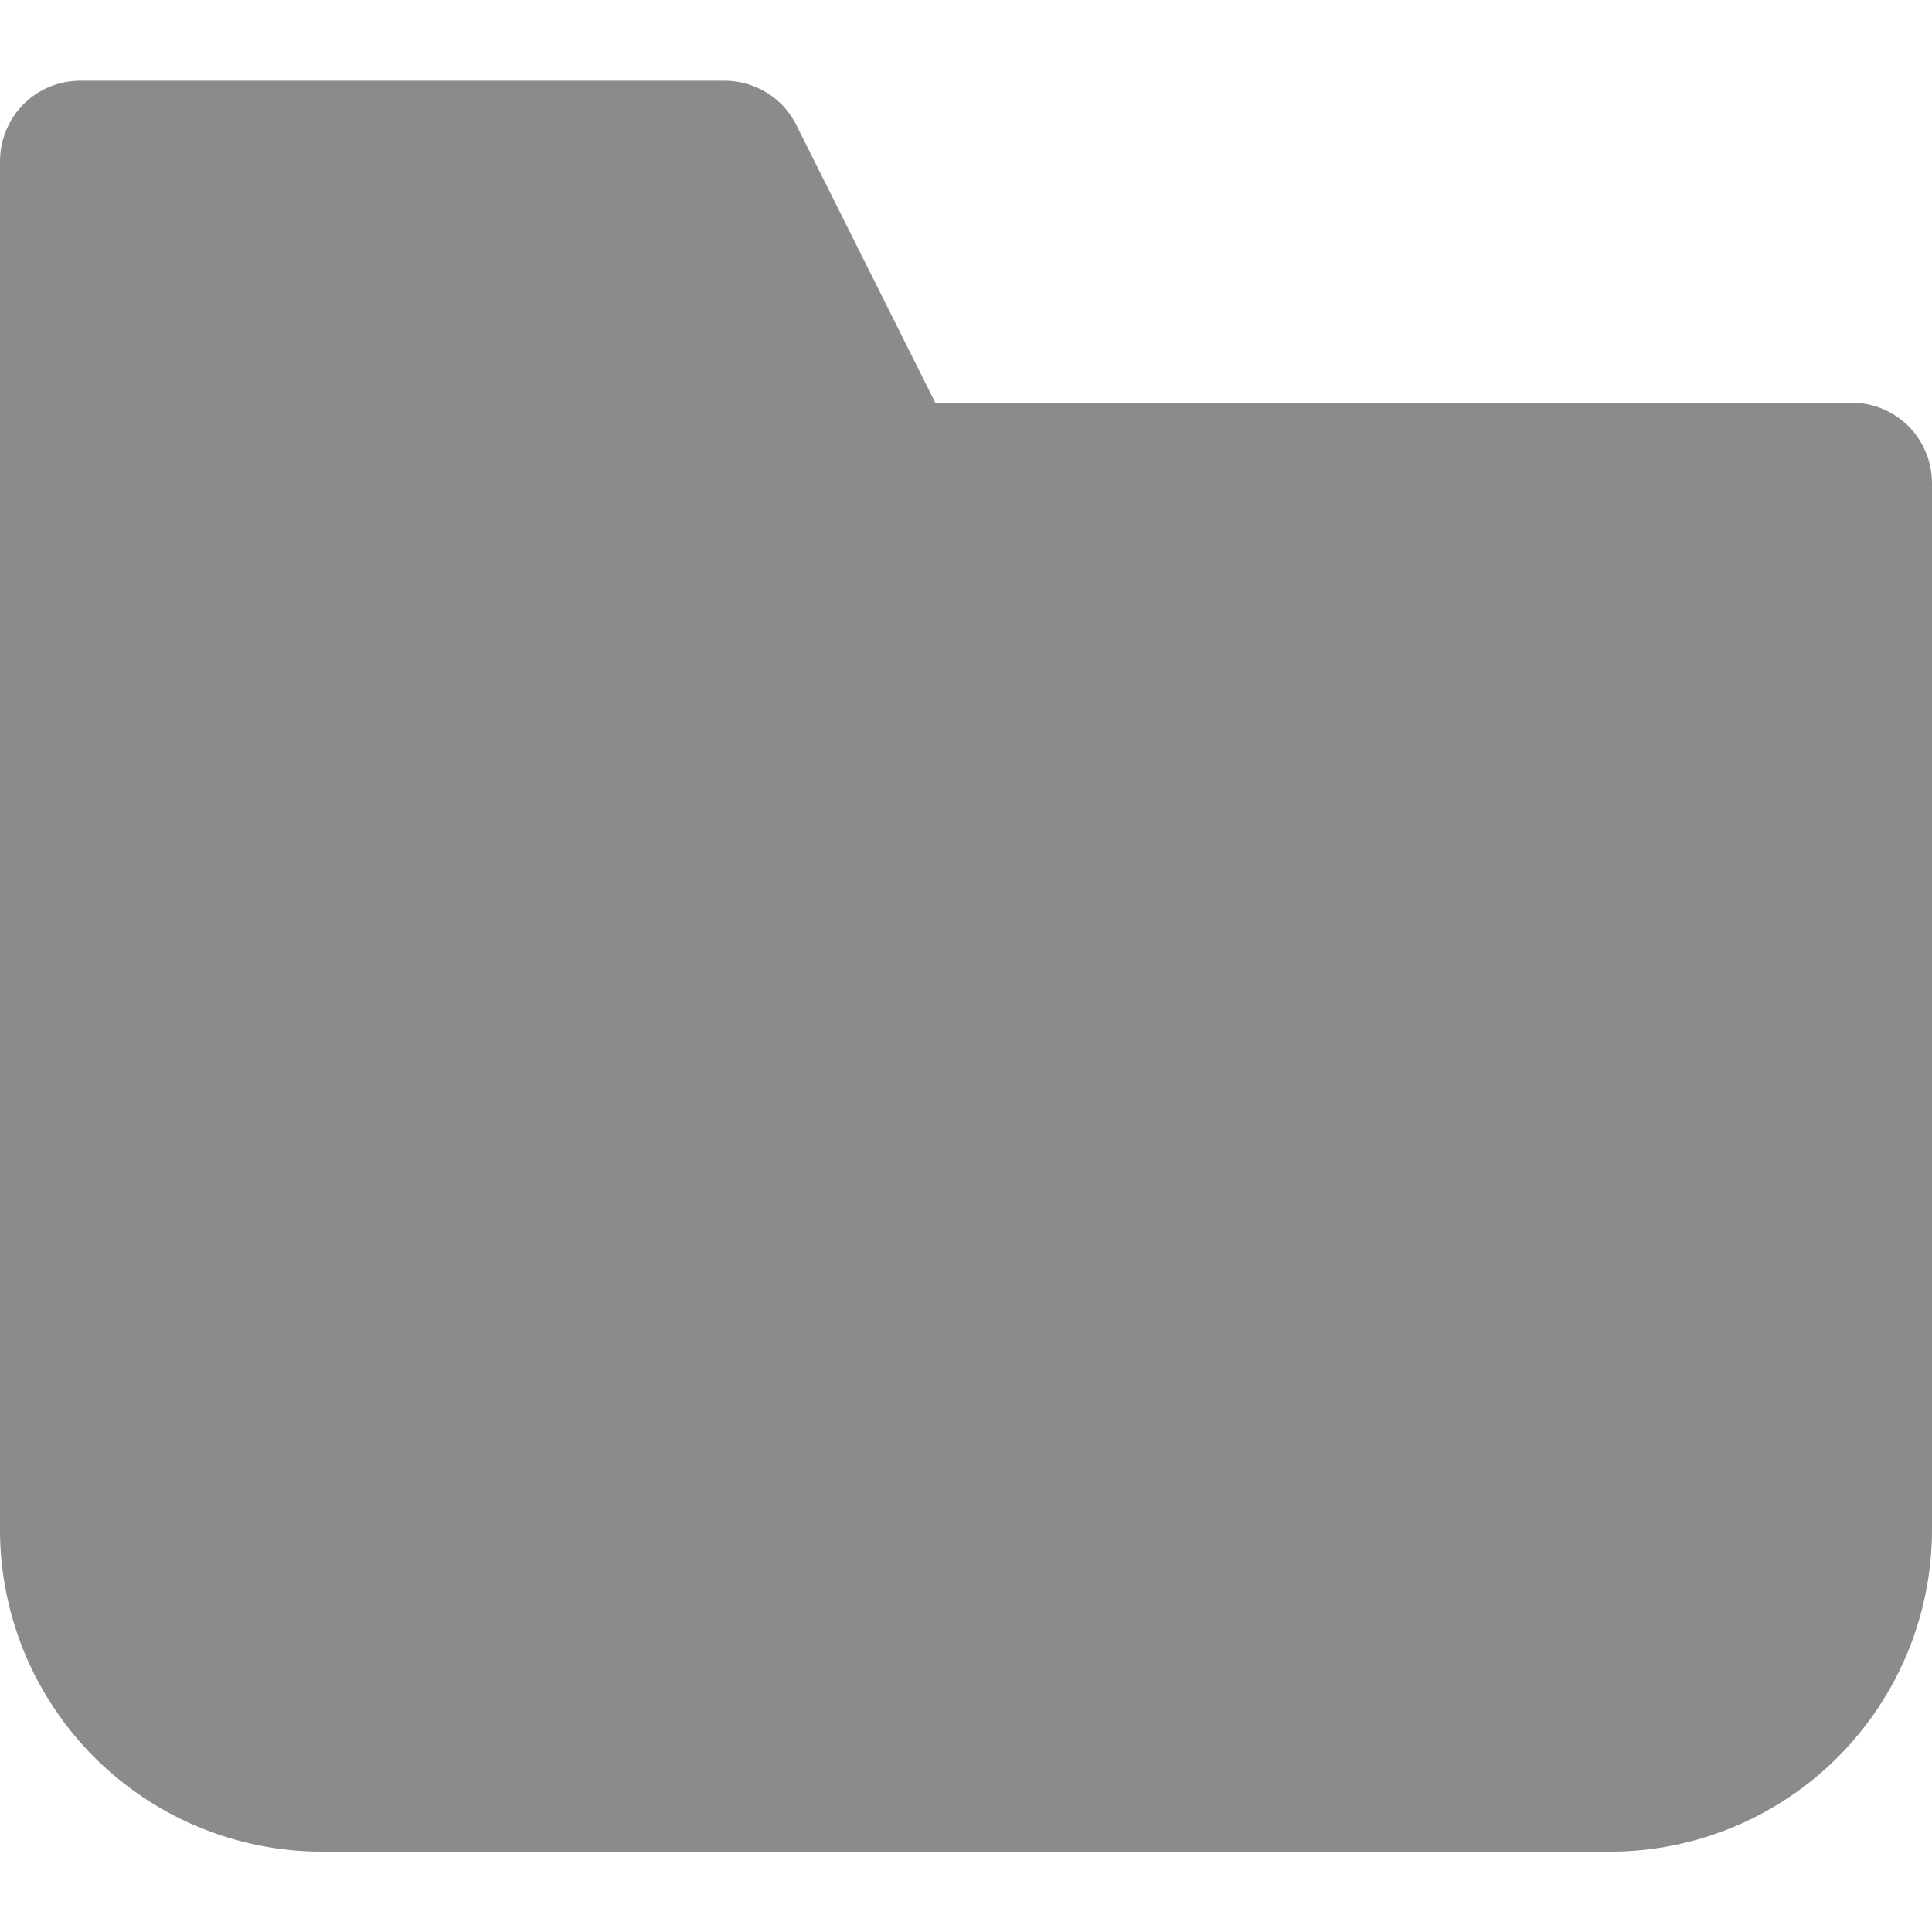 <svg width="12" height="12" viewBox="0 0 12 12" fill="none" xmlns="http://www.w3.org/2000/svg">
<path d="M11.5 2.501H5.809L4.947 0.778C4.906 0.694 4.842 0.624 4.763 0.576C4.684 0.527 4.593 0.501 4.5 0.501H0.5C0.367 0.501 0.24 0.553 0.146 0.647C0.053 0.741 0 0.868 0 1.001L0 9.501C0 10.031 0.211 10.54 0.586 10.915C0.961 11.29 1.47 11.501 2 11.501H10C10.53 11.501 11.039 11.29 11.414 10.915C11.789 10.54 12 10.031 12 9.501V3.001C12 2.868 11.947 2.741 11.854 2.647C11.76 2.553 11.633 2.501 11.5 2.501Z" fill="#8B8B8B"/>
</svg>
